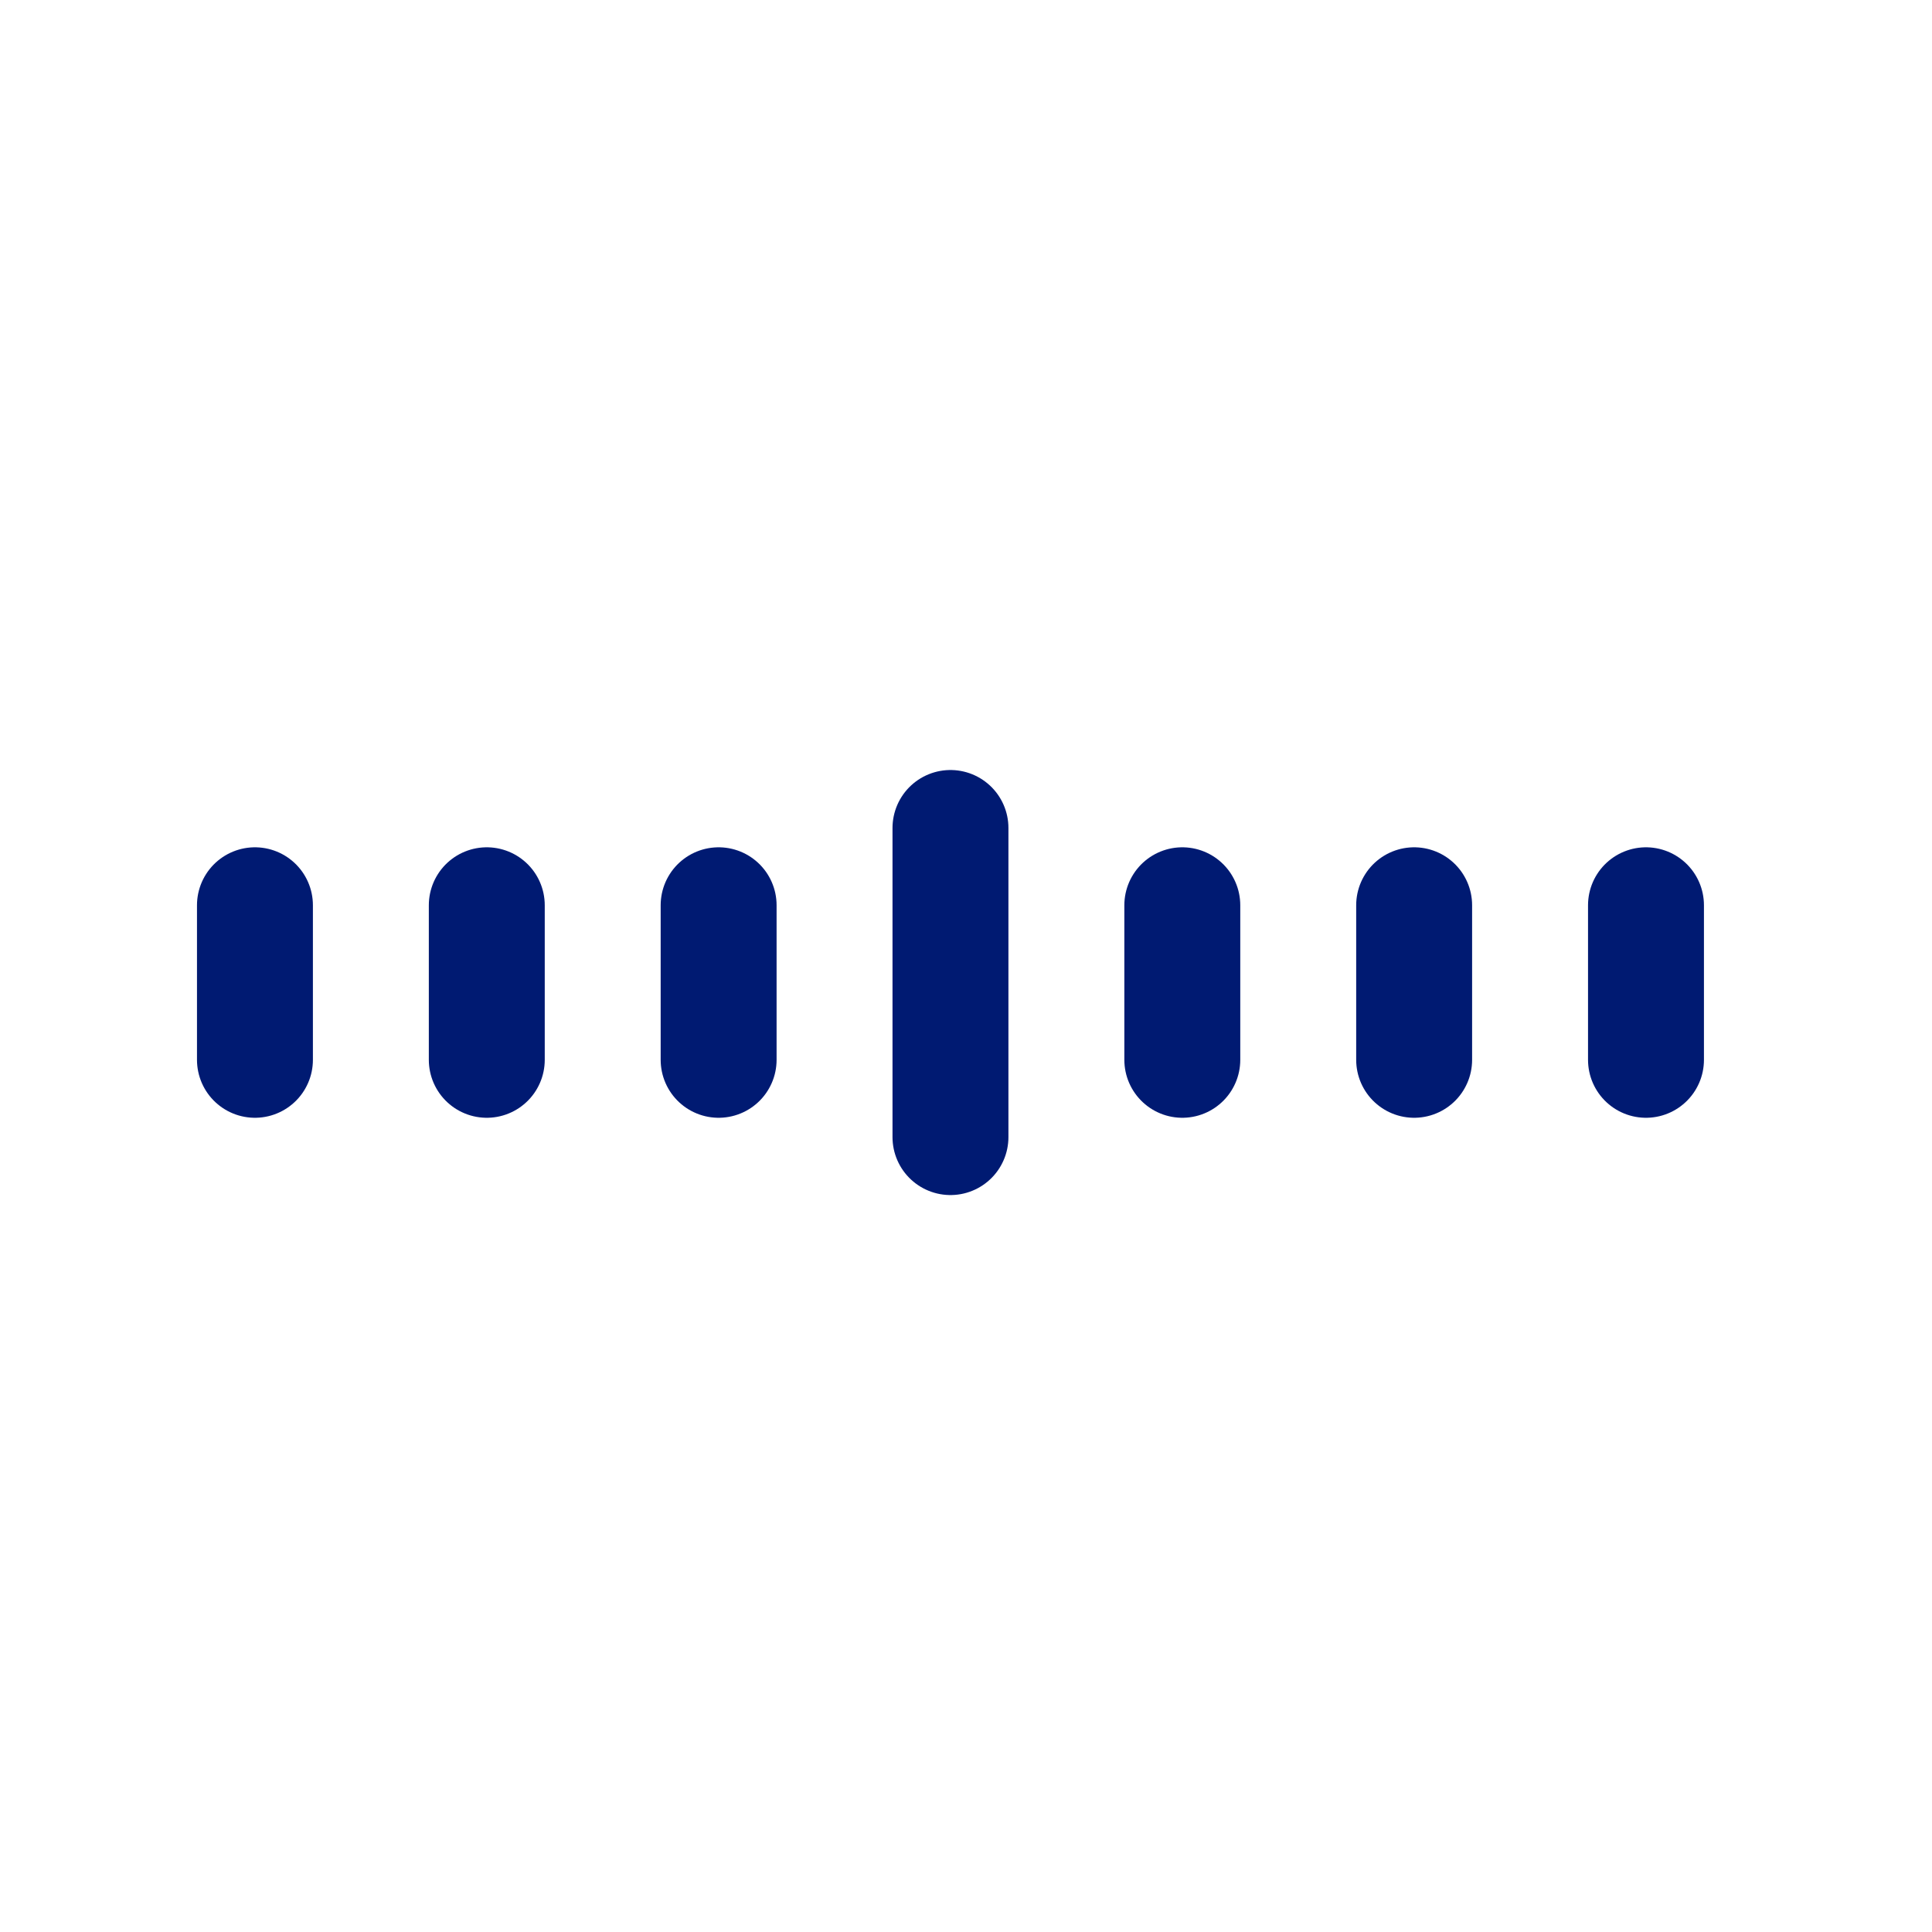 <svg width="25" height="25" viewBox="0 0 25 25" fill="none" xmlns="http://www.w3.org/2000/svg">
<path d="M3.299 11.714V13.714" stroke="#001A72" stroke-width="1.5" stroke-linecap="round" stroke-linejoin="round"/>
<path d="M6.299 11.714V13.714" stroke="#001A72" stroke-width="1.5" stroke-linecap="round" stroke-linejoin="round"/>
<path d="M9.299 11.714V13.714" stroke="#001A72" stroke-width="1.5" stroke-linecap="round" stroke-linejoin="round"/>
<path d="M12.299 10.714V14.714" stroke="#001A72" stroke-width="1.5" stroke-linecap="round" stroke-linejoin="round"/>
<path d="M15.299 11.714V13.714" stroke="#001A72" stroke-width="1.5" stroke-linecap="round" stroke-linejoin="round"/>
<path d="M18.299 11.714V13.714" stroke="#001A72" stroke-width="1.5" stroke-linecap="round" stroke-linejoin="round"/>
<path d="M21.299 11.714V13.714" stroke="#001A72" stroke-width="1.5" stroke-linecap="round" stroke-linejoin="round"/>
</svg>
